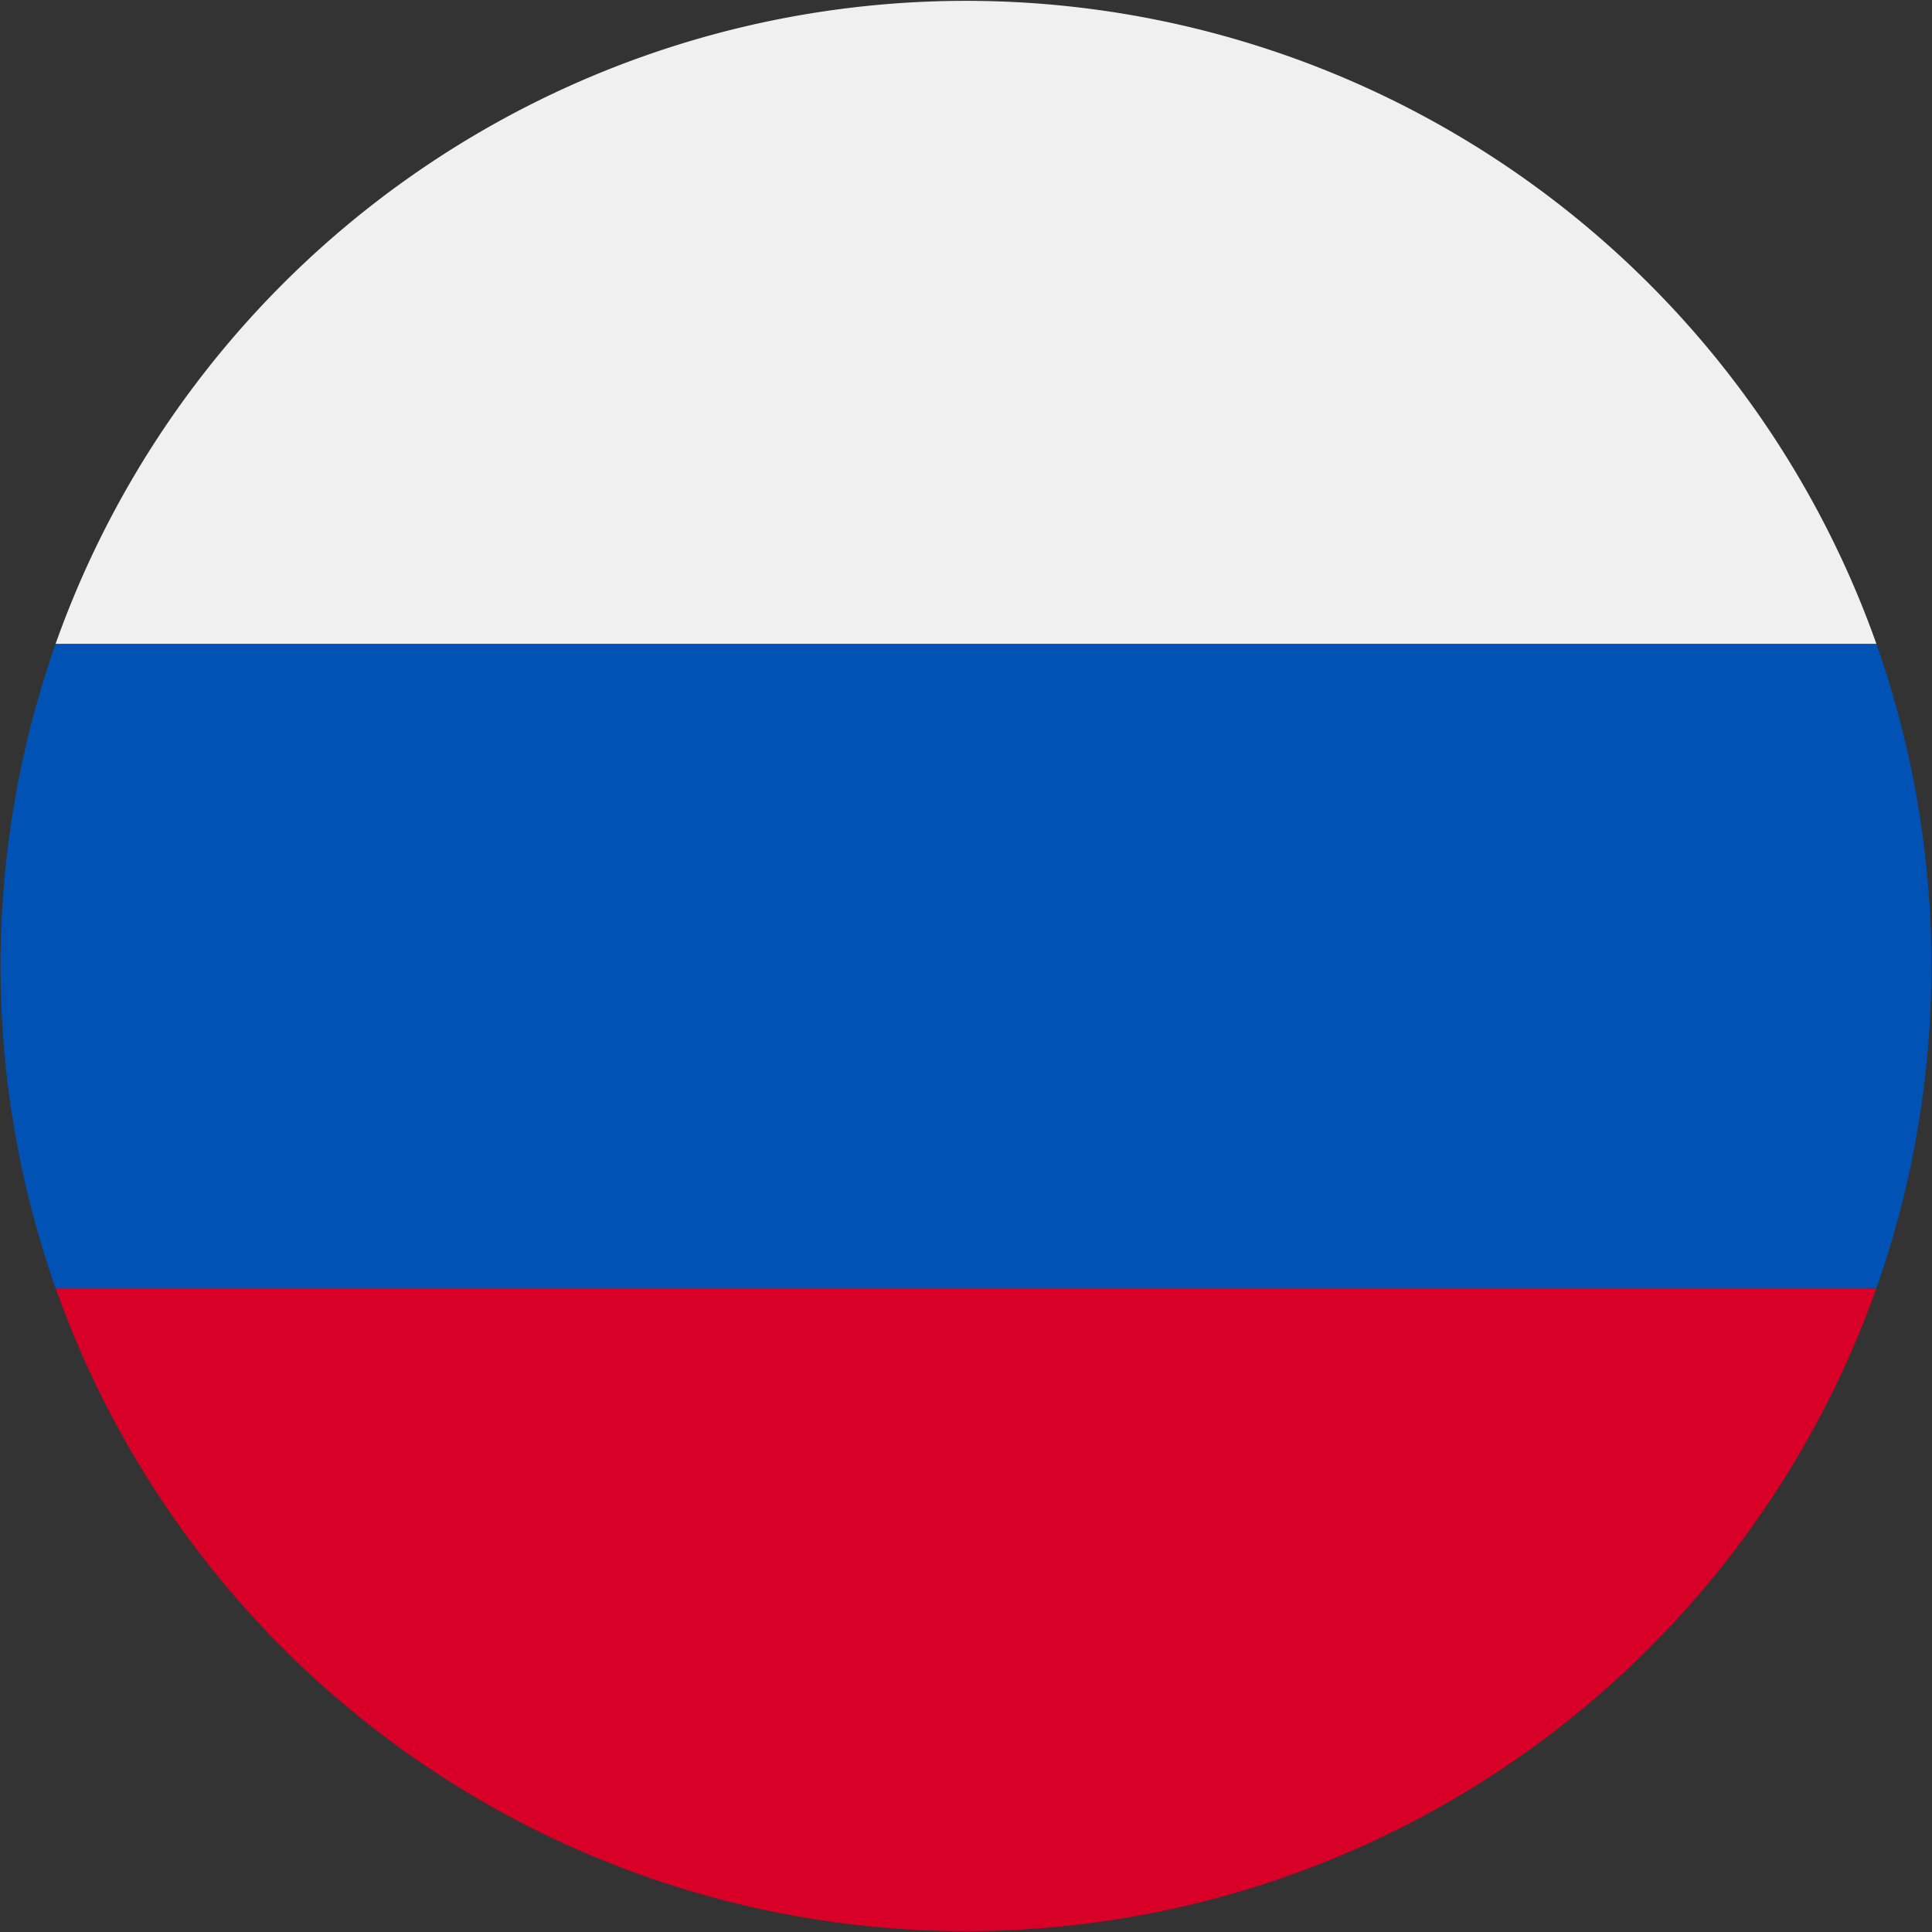 <svg xmlns="http://www.w3.org/2000/svg" viewBox="0 0 24 24"><rect x="0" y="0" width="24" height="24" fill="#333333" stroke="none"/><defs><style>.cls-1{fill:#d80027;}.cls-2{fill:#f0f0f0;}.cls-3{fill:#0052b4;}</style></defs><title>ic_russian</title><g id="Слой_8" data-name="Слой 8"><path id="Intersection_3" data-name="Intersection 3" class="cls-1" d="M.69,16H23.31A12,12,0,0,1,.69,16Z"/><path id="Intersection_2" data-name="Intersection 2" class="cls-2" d="M.69,8A12,12,0,0,1,23.31,8Z"/><path id="Intersection_1" data-name="Intersection 1" class="cls-3" d="M.69,16a12.05,12.05,0,0,1,0-8H23.31a12.05,12.05,0,0,1,0,8Z"/></g></svg>